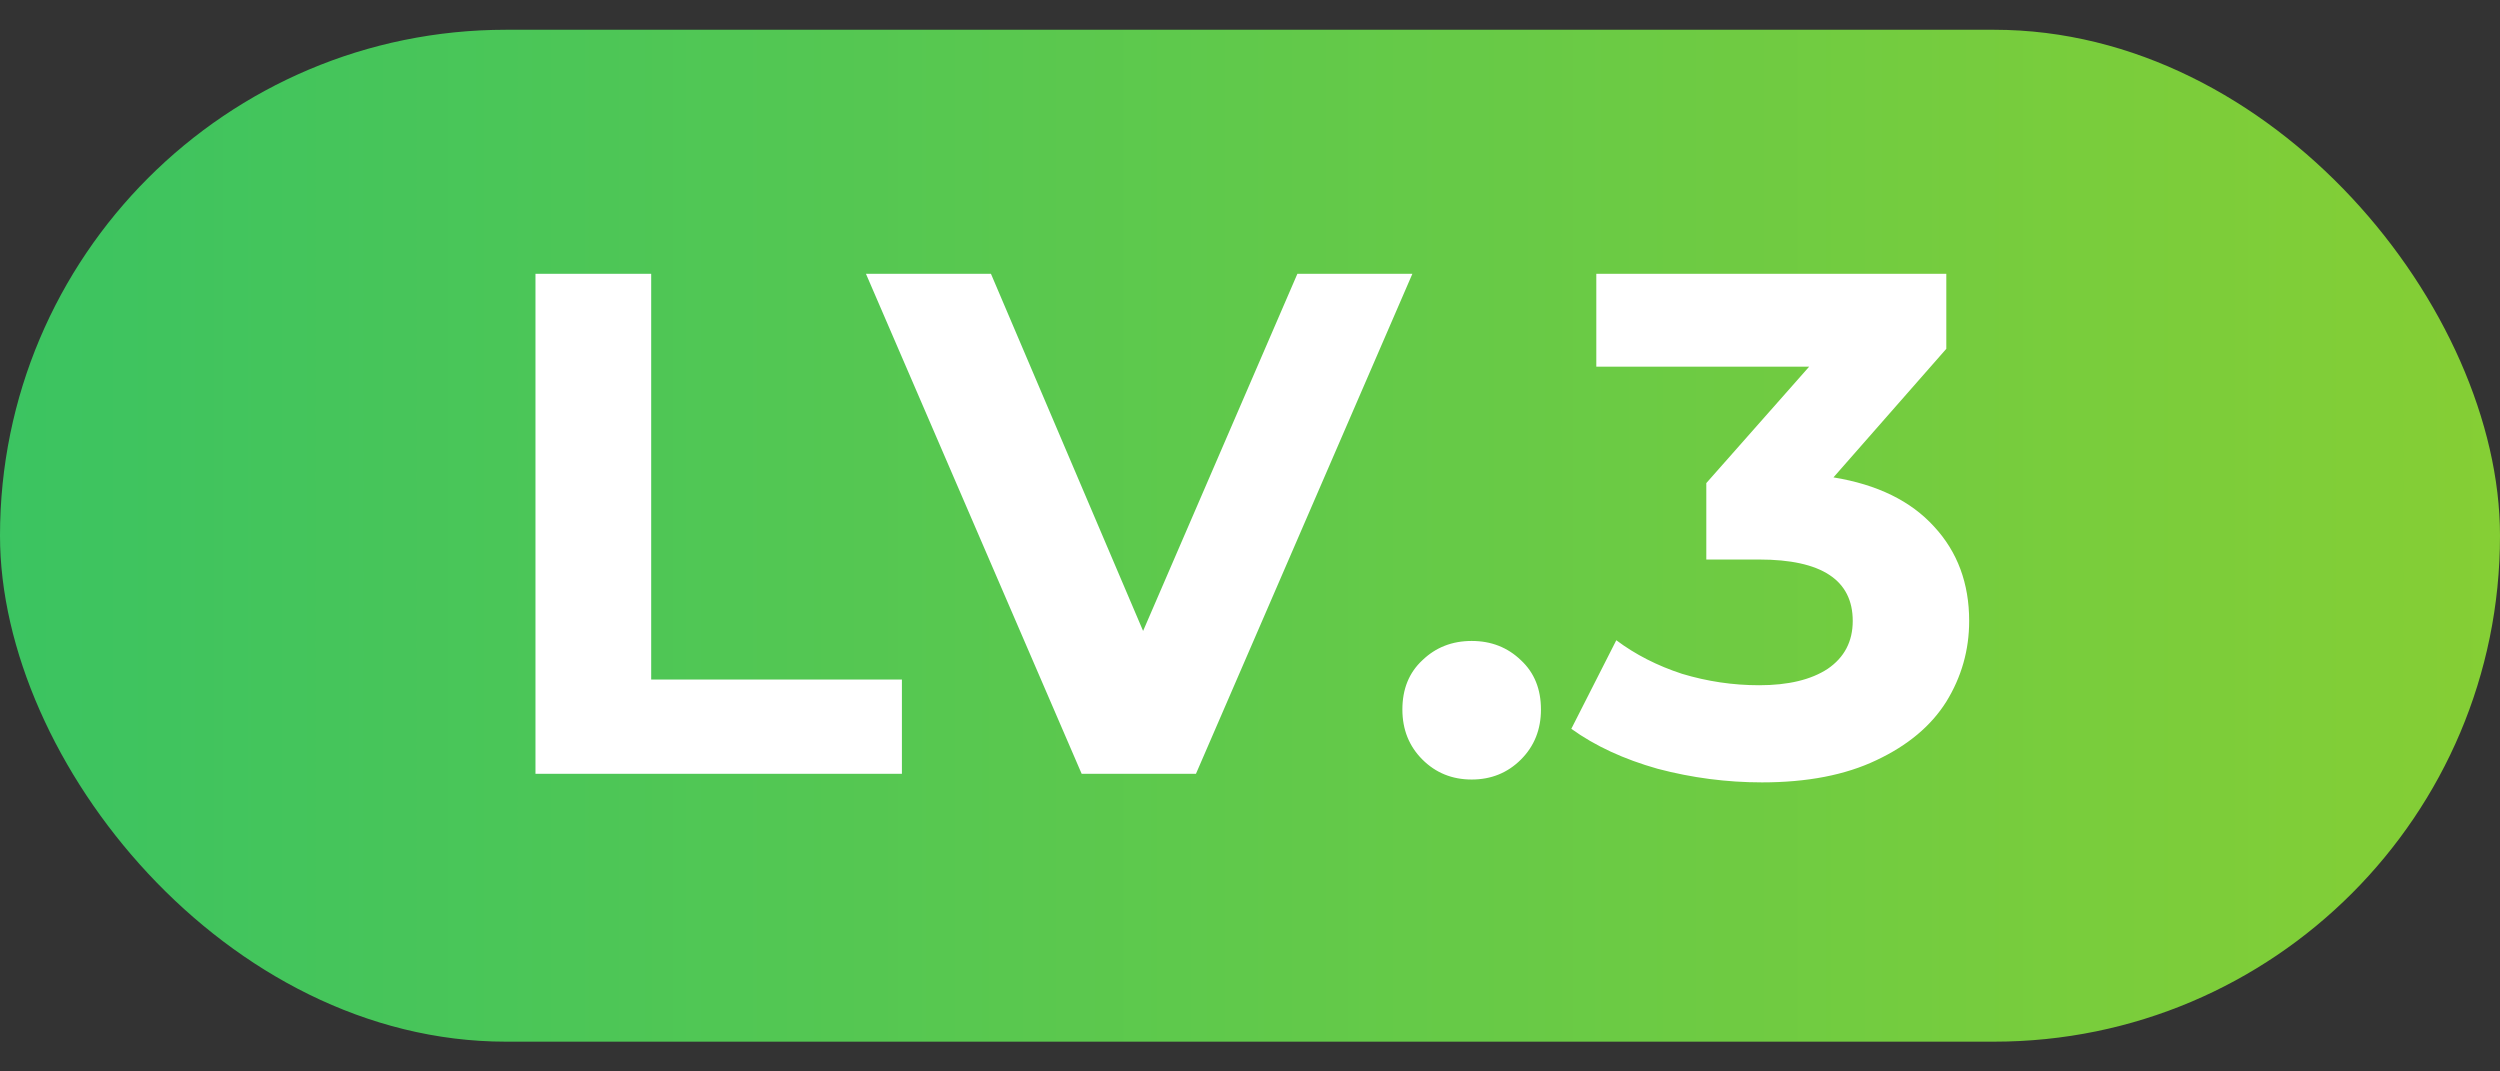 <svg width="42" height="18" viewBox="0 0 42 18" fill="none" xmlns="http://www.w3.org/2000/svg">
<rect x="0" y="0" width="42" height="18" fill="#333333" stroke="none"/>
<rect y="0.5" width="42" height="17" rx="8.5" fill="url(#paint0_linear_5728_12293)"/>
<path d="M8.996 4.6H10.94V11.416H15.152V13H8.996V4.6ZM23.728 4.6L20.092 13H18.172L14.548 4.6H16.648L19.204 10.6L21.796 4.6H23.728ZM24.724 13.096C24.396 13.096 24.12 12.984 23.896 12.76C23.672 12.536 23.56 12.256 23.56 11.92C23.56 11.576 23.672 11.3 23.896 11.092C24.12 10.876 24.396 10.768 24.724 10.768C25.052 10.768 25.328 10.876 25.552 11.092C25.776 11.3 25.888 11.576 25.888 11.92C25.888 12.256 25.776 12.536 25.552 12.76C25.328 12.984 25.052 13.096 24.724 13.096ZM30.802 8.02C31.538 8.14 32.102 8.416 32.494 8.848C32.886 9.272 33.082 9.8 33.082 10.432C33.082 10.92 32.954 11.372 32.698 11.788C32.442 12.196 32.05 12.524 31.522 12.772C31.002 13.02 30.362 13.144 29.602 13.144C29.01 13.144 28.426 13.068 27.85 12.916C27.282 12.756 26.798 12.532 26.398 12.244L27.154 10.756C27.474 10.996 27.842 11.184 28.258 11.32C28.682 11.448 29.114 11.512 29.554 11.512C30.042 11.512 30.426 11.42 30.706 11.236C30.986 11.044 31.126 10.776 31.126 10.432C31.126 9.744 30.602 9.4 29.554 9.4H28.666V8.116L30.394 6.16H26.818V4.6H32.698V5.86L30.802 8.02Z" fill="white"/>
<defs>
<linearGradient id="paint0_linear_5728_12293" x1="-17.049" y1="17.5" x2="66.119" y2="17.5" gradientUnits="userSpaceOnUse">
<stop stop-color="#1DBF73"/>
<stop offset="1" stop-color="#B0D51B"/>
</linearGradient>
</defs>
</svg>
